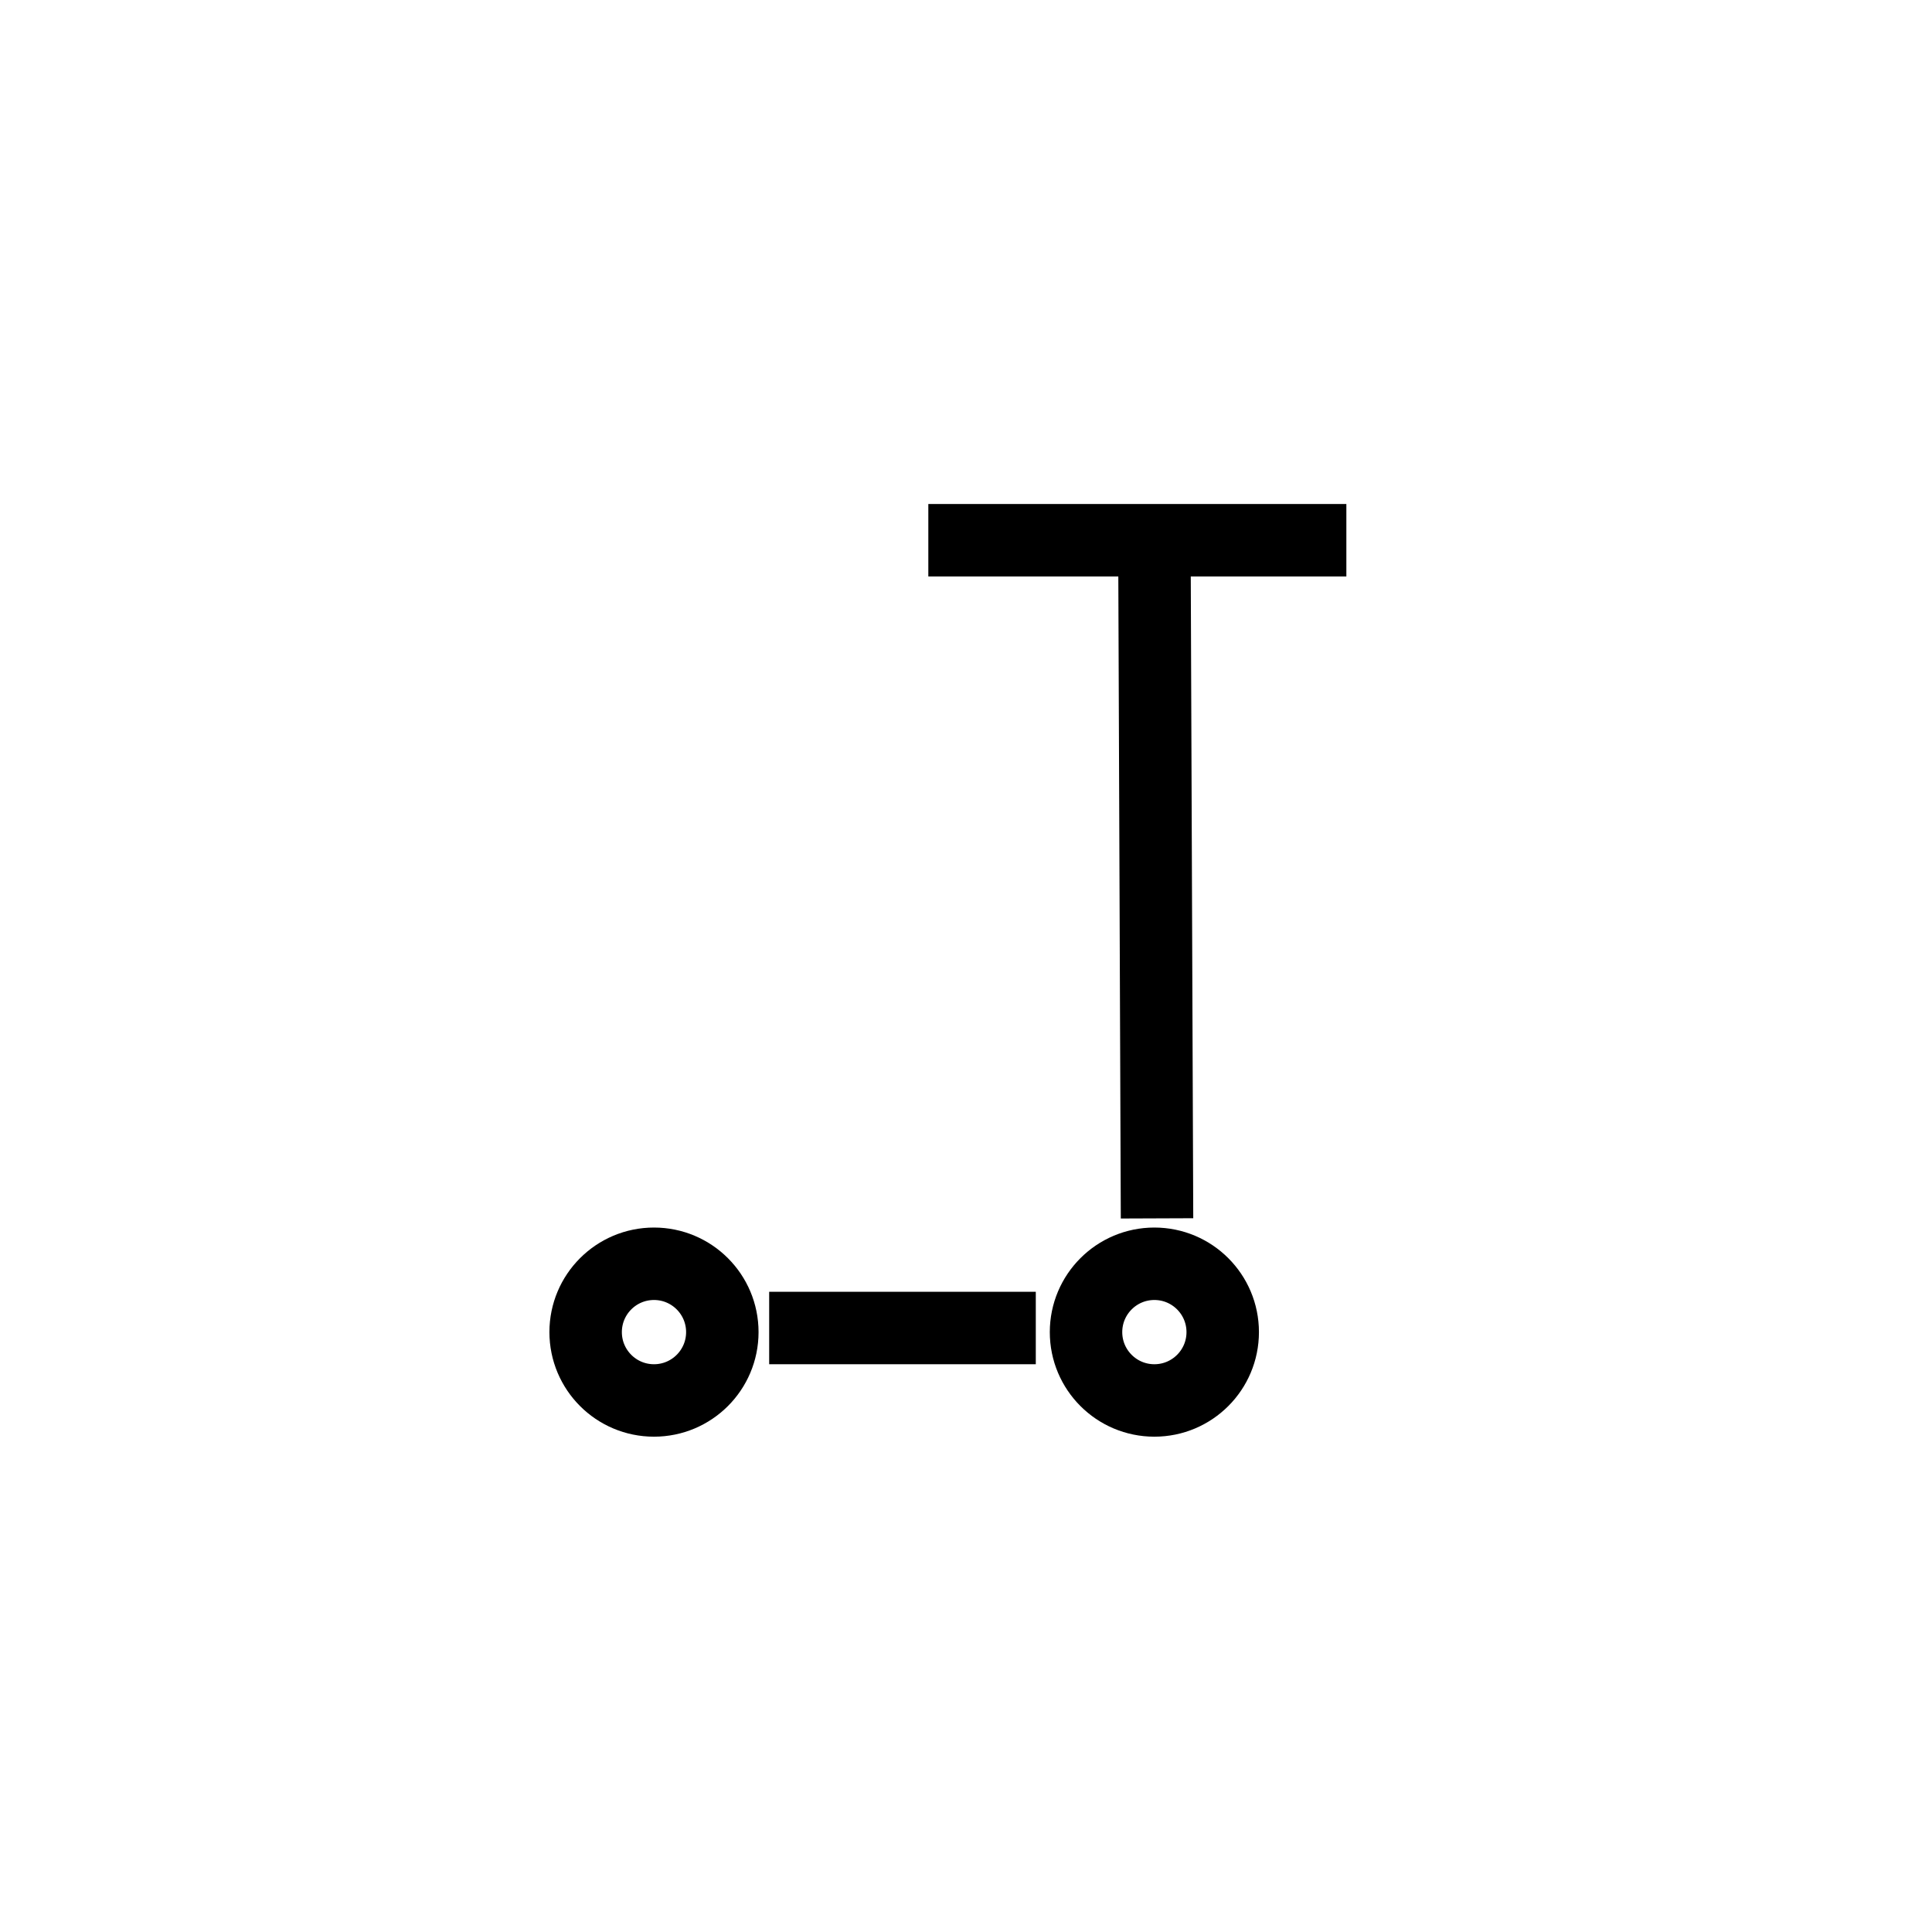 <svg id="Layer_1" data-name="Layer 1" xmlns="http://www.w3.org/2000/svg" viewBox="0 0 80 80">
  <defs>
    <style>
      .cls-1 {
        fill: none;
        stroke: #000;
        stroke-miterlimit: 10;
        stroke-width: 3px;
      }
    </style>
  </defs>
  <line class="cls-1" x1="31.85" y1="54.99" x2="42.89" y2="54.99"/>
  <line class="cls-1" x1="47.8" y1="22.01" x2="47.91" y2="50.45"/>
  <line class="cls-1" x1="55.75" y1="22.37" x2="38.44" y2="22.37"/>
  <circle class="cls-1" cx="27.08" cy="55.16" r="2.83"/>
  <circle class="cls-1" cx="47.8" cy="55.16" r="2.83"/>
</svg>
